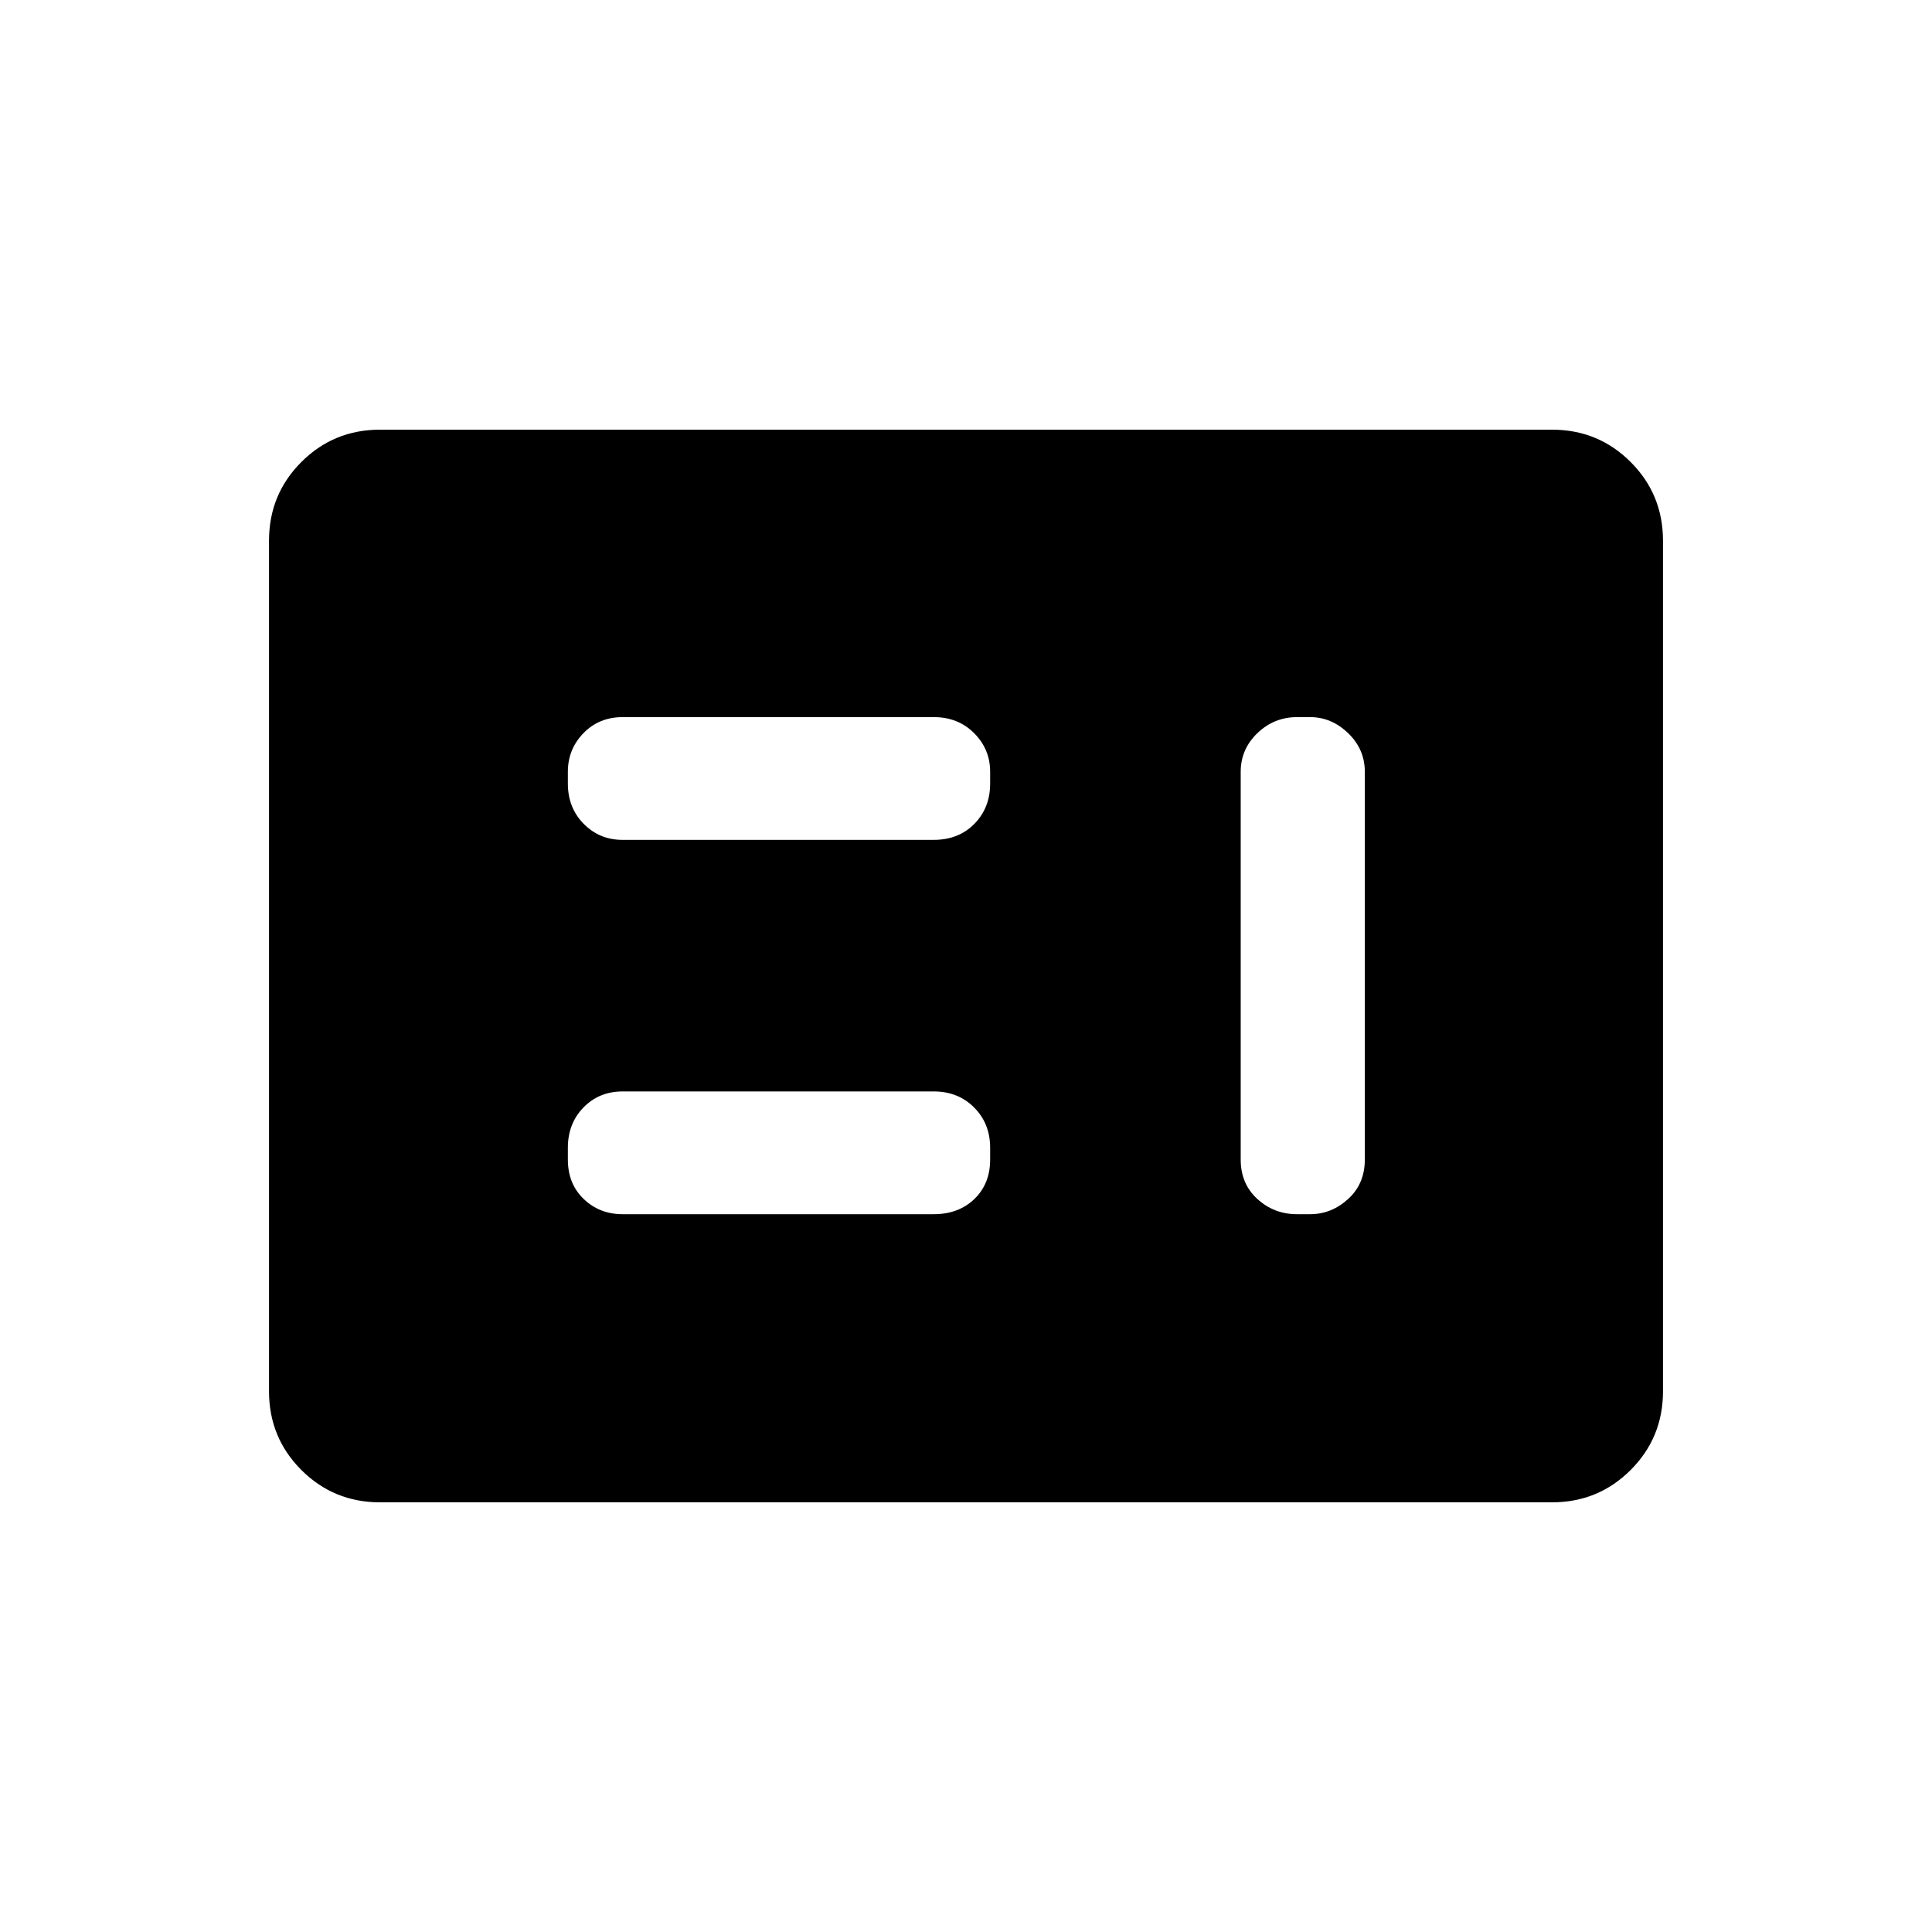 <svg xmlns="http://www.w3.org/2000/svg" height="40" viewBox="0 -960 960 960" width="40"><path d="M309.33-356.67h154.59q12.4 0 20.24-7.55 7.84-7.55 7.84-19.61v-5.84q0-12.06-7.97-20.03-7.96-7.97-20.03-7.97H309.42q-11.75 0-19.5 7.97t-7.75 20.03v5.84q0 12.06 7.87 19.61 7.88 7.55 19.29 7.55Zm335.17 0h6.5q10.58 0 18.88-7.55 8.29-7.55 8.29-19.61V-576.5q0-11.23-8.29-19.2-8.3-7.97-18.88-7.97h-6.5q-11.42 0-19.71 7.97-8.29 7.97-8.29 19.2v192.67q0 12.06 8.29 19.61 8.29 7.55 19.71 7.55Zm-335.17-186h154.59q12.4 0 20.24-7.96 7.84-7.97 7.84-20.04v-5.83q0-11.23-7.97-19.2-7.96-7.97-20.03-7.97H309.42q-11.75 0-19.5 7.97t-7.75 19.2v5.83q0 12.07 7.87 20.04 7.88 7.96 19.29 7.96ZM188.83-213.5q-23.01 0-39.09-16.07-16.07-16.08-16.07-39.1v-422.66q0-23.02 16.07-39.1 16.08-16.07 39.09-16.07h582.34q23.01 0 39.09 16.07 16.07 16.08 16.07 39.1v422.66q0 23.02-16.07 39.1-16.08 16.07-39.09 16.07H188.83Z"/></svg>